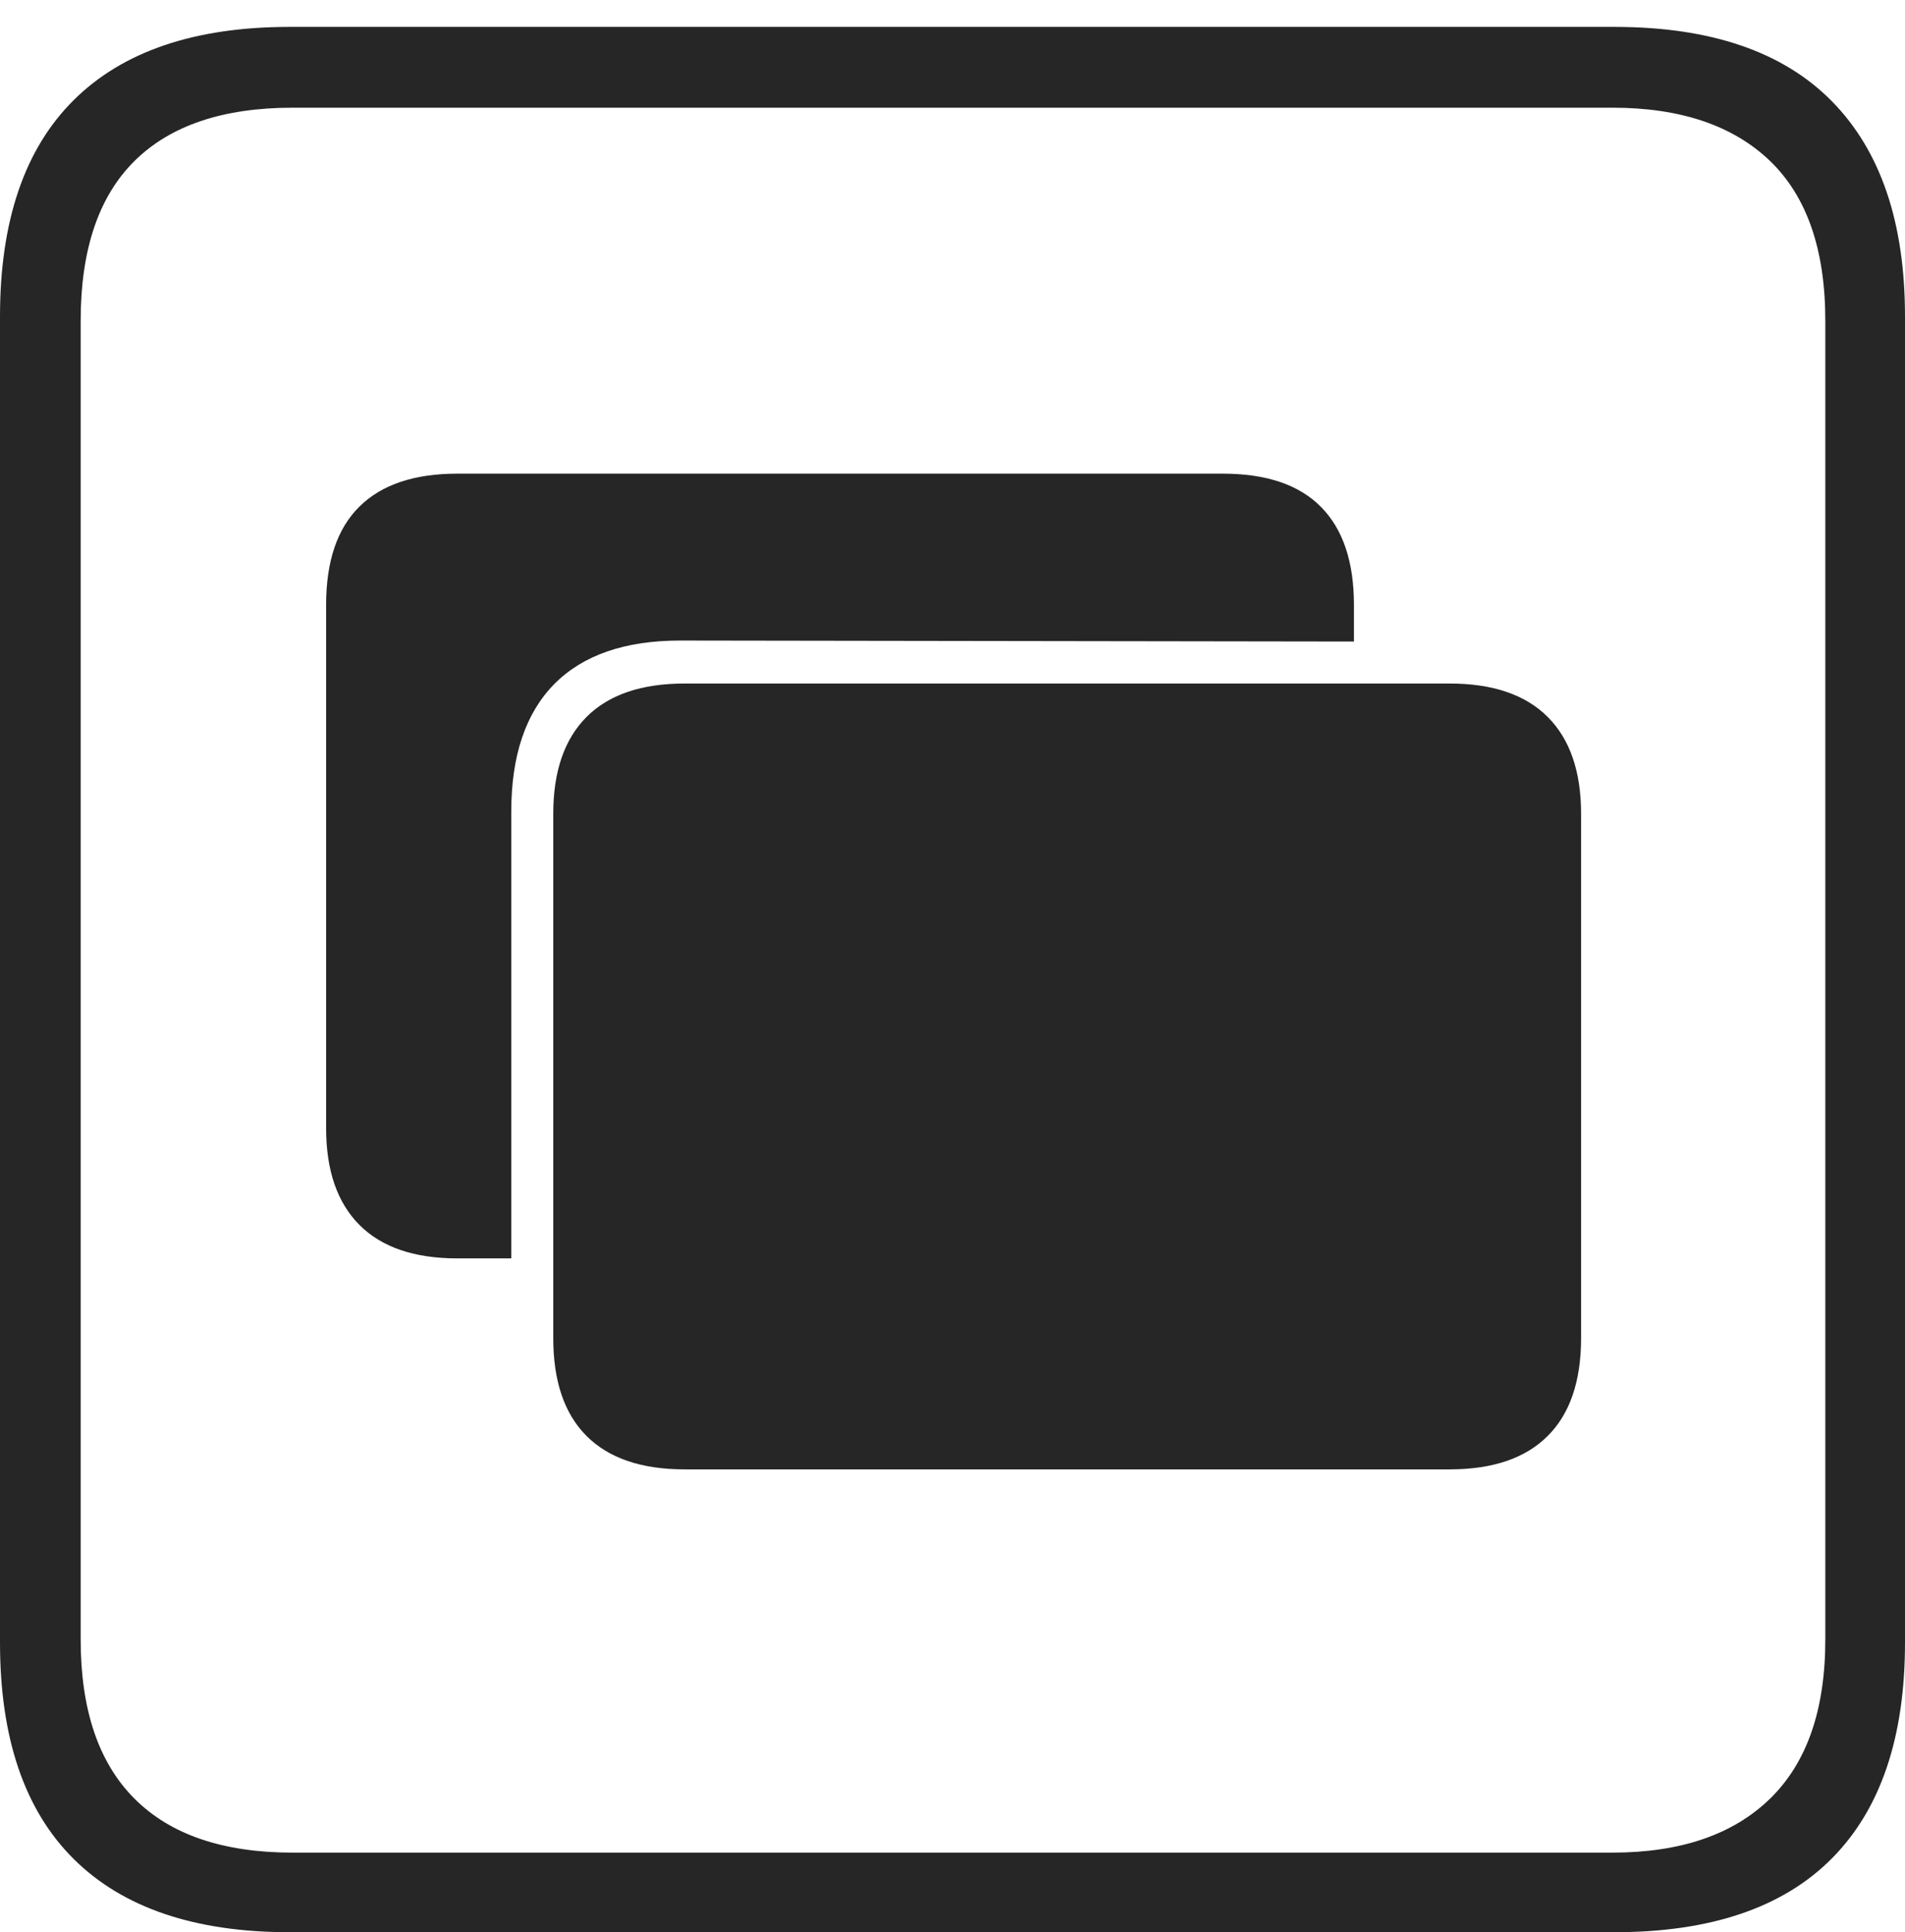 <?xml version="1.0" encoding="UTF-8"?>
<!--Generator: Apple Native CoreSVG 175-->
<!DOCTYPE svg
PUBLIC "-//W3C//DTD SVG 1.1//EN"
       "http://www.w3.org/Graphics/SVG/1.1/DTD/svg11.dtd">
<svg version="1.1" xmlns="http://www.w3.org/2000/svg" xmlns:xlink="http://www.w3.org/1999/xlink" width="17.285" height="17.529">
 <g>
  <rect height="17.529" opacity="0" width="17.285" x="0" y="0"/>
  <path d="M2.627 17.529L14.648 17.529Q15.957 17.529 16.621 16.86Q17.285 16.191 17.285 14.902L17.285 2.871Q17.285 1.592 16.621 0.918Q15.957 0.244 14.648 0.244L2.627 0.244Q1.338 0.244 0.669 0.908Q0 1.572 0 2.871L0 14.902Q0 16.201 0.669 16.865Q1.338 17.529 2.627 17.529ZM2.656 16.807Q1.709 16.807 1.221 16.318Q0.732 15.83 0.732 14.873L0.732 2.91Q0.732 1.943 1.221 1.46Q1.709 0.977 2.656 0.977L14.629 0.977Q15.557 0.977 16.06 1.46Q16.562 1.943 16.562 2.91L16.562 14.873Q16.562 15.83 16.06 16.318Q15.557 16.807 14.629 16.807ZM6.211 13.33L13.154 13.33Q13.74 13.33 14.043 13.027Q14.346 12.725 14.346 12.139L14.346 7.383Q14.346 6.807 14.043 6.504Q13.74 6.201 13.154 6.201L6.211 6.201Q5.625 6.201 5.322 6.504Q5.02 6.807 5.02 7.383L5.02 12.139Q5.02 12.725 5.322 13.027Q5.625 13.33 6.211 13.33ZM4.639 7.363Q4.639 6.602 5.029 6.206Q5.42 5.811 6.172 5.811L12.285 5.82L12.285 5.488Q12.285 4.902 11.987 4.6Q11.69 4.297 11.094 4.297L4.15 4.297Q3.564 4.297 3.262 4.595Q2.959 4.893 2.959 5.488L2.959 10.234Q2.959 10.81 3.262 11.113Q3.564 11.416 4.15 11.416L4.639 11.416Z" fill="rgba(0,0,0,0.85)"/>
 </g>
</svg>
